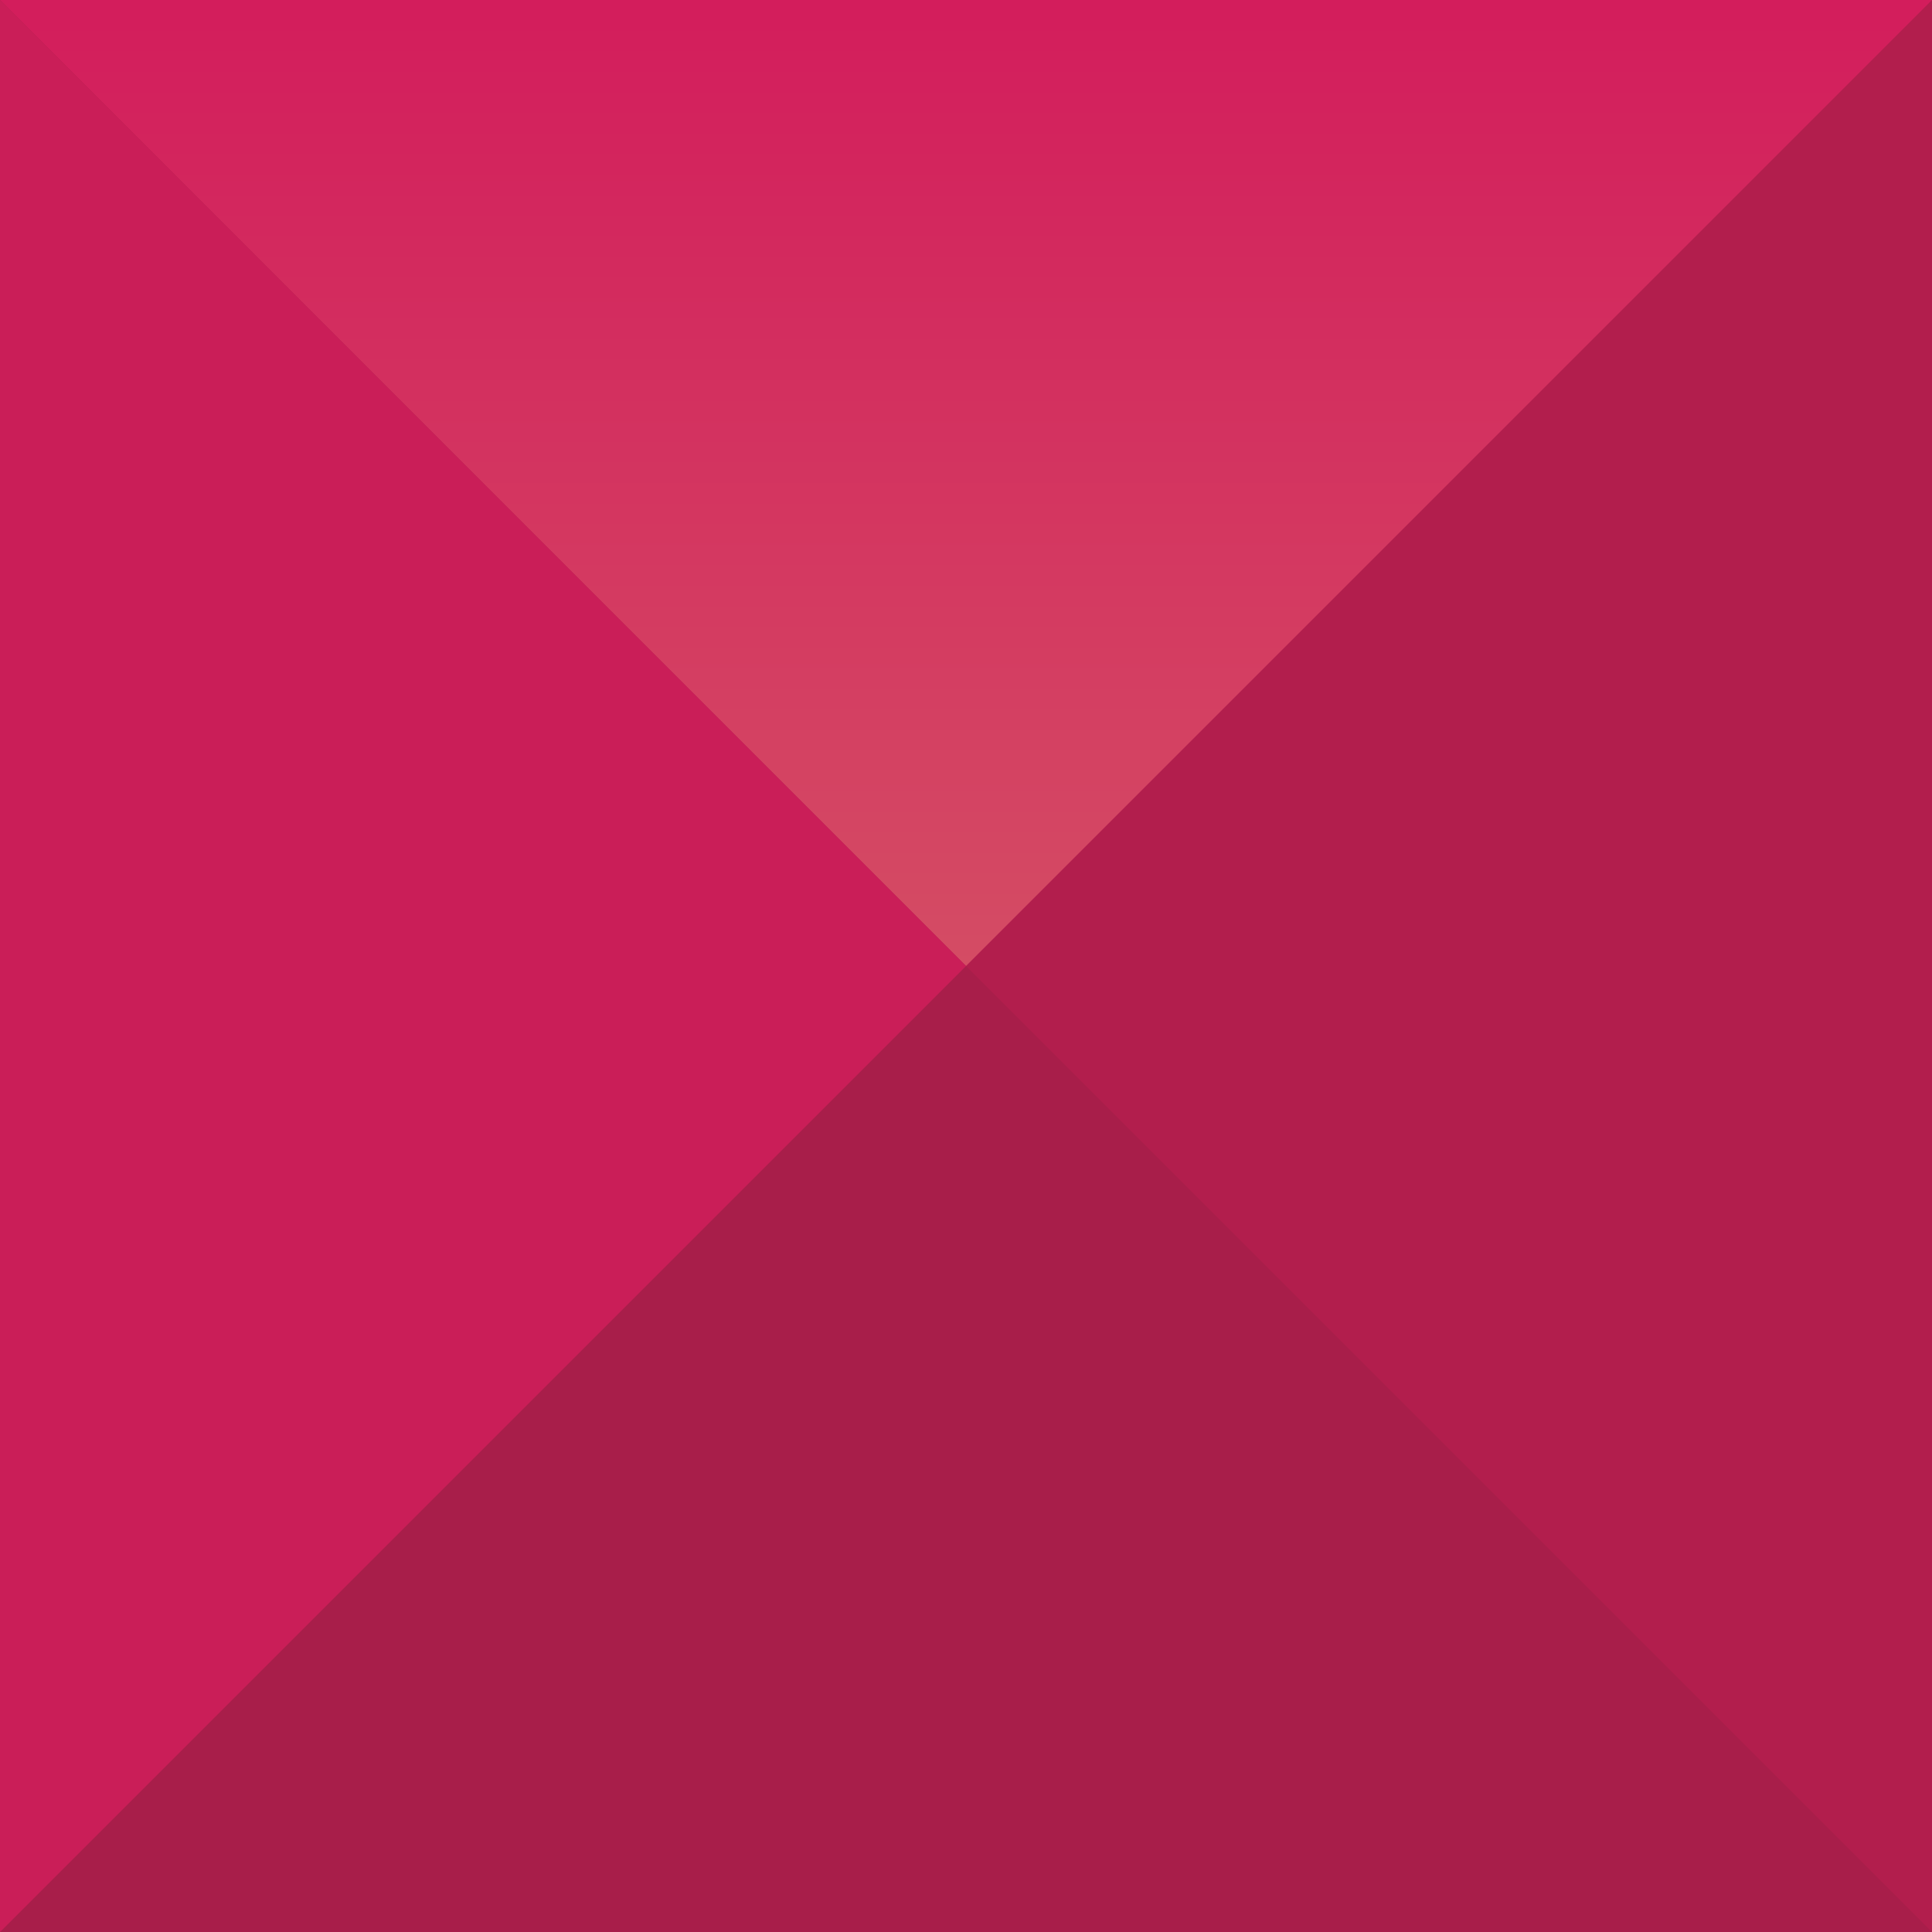 <svg xmlns="http://www.w3.org/2000/svg" version="1" viewBox="0 0 112 112"><path fill="#B21E4D" d="M0 0h112v112H0z"/><linearGradient id="a" x1="56" x2="56" y1="56" gradientUnits="userSpaceOnUse"><stop offset="0" stop-color="#d44c64"/><stop offset="1" stop-color="#d31d5c"/></linearGradient><path fill="url(#a)" d="M56 56L0 0h112z"/><path fill="#A81E4A" d="M56 56L0 112h112z"/><path fill="#CA1E58" d="M56 56L0 0v112z"/></svg>
